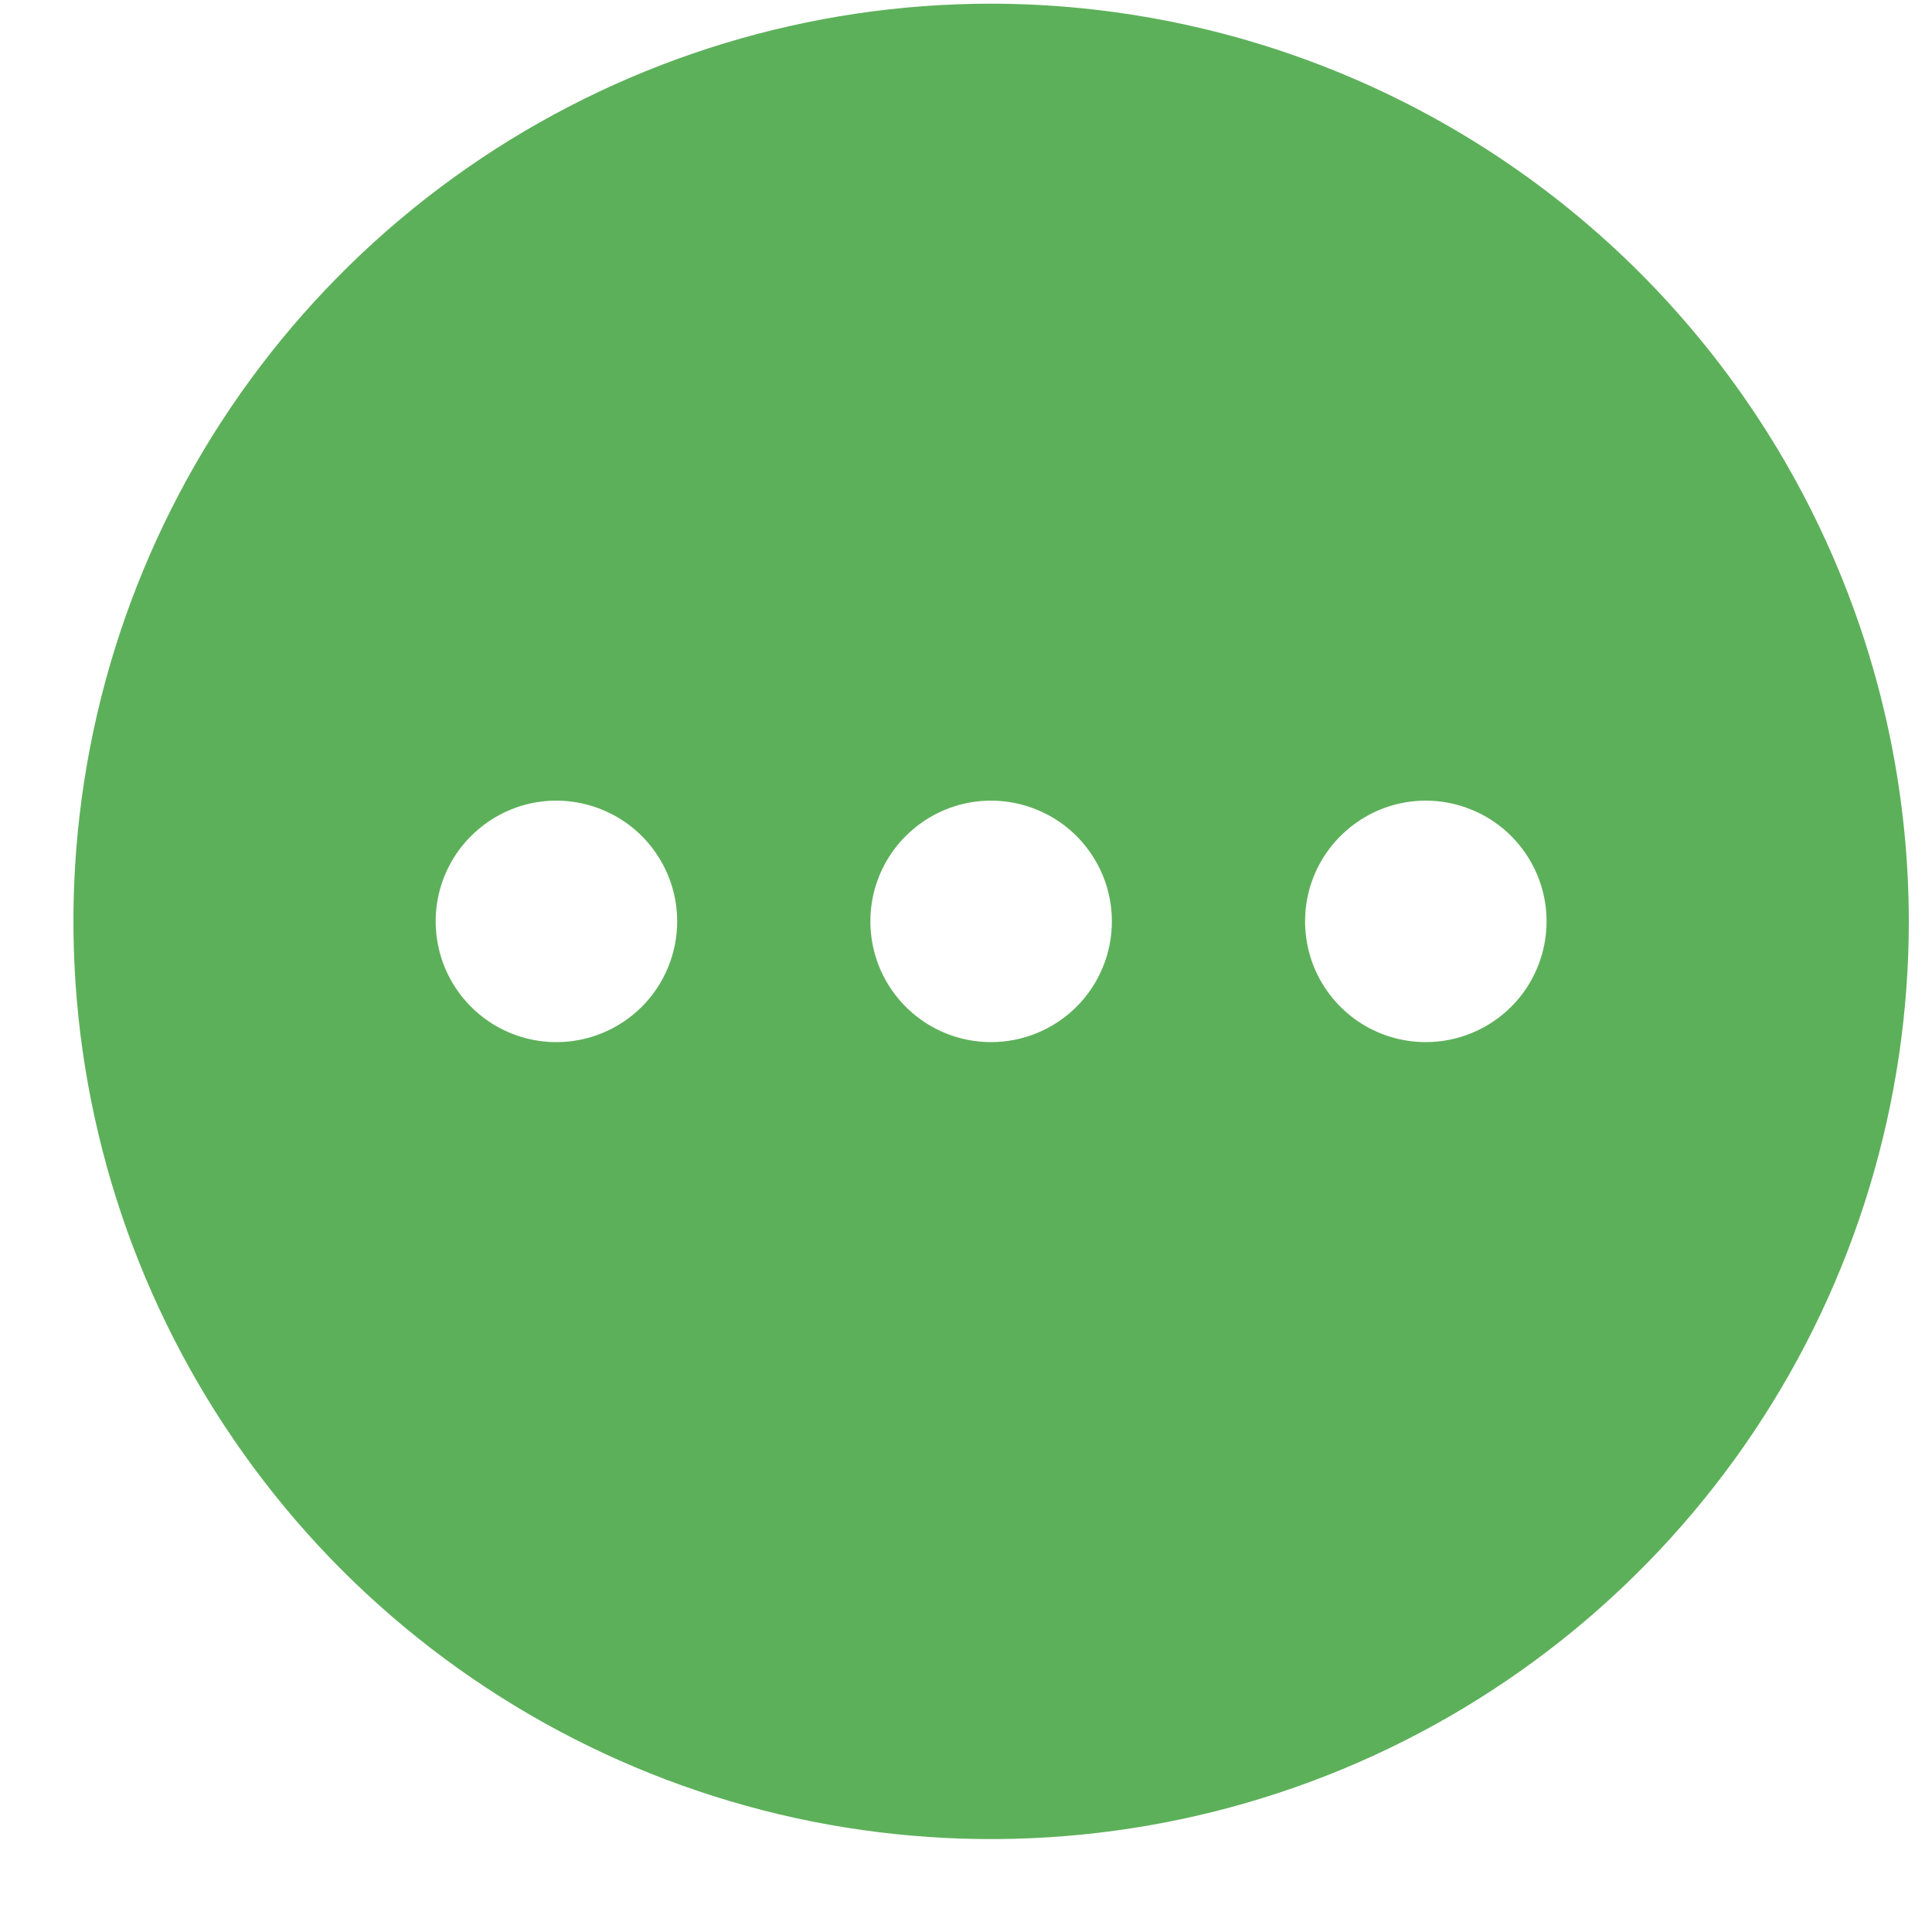 <svg width="20" height="20" viewBox="0 0 20 20" fill="none" xmlns="http://www.w3.org/2000/svg">
<path d="M10.26 0.038C8.381 0.038 6.544 0.596 4.982 1.639C3.42 2.683 2.202 4.167 1.483 5.903C0.764 7.639 0.576 9.549 0.943 11.392C1.309 13.234 2.214 14.927 3.542 16.256C4.871 17.584 6.564 18.489 8.407 18.856C10.249 19.222 12.16 19.034 13.896 18.315C15.631 17.596 17.115 16.378 18.159 14.816C19.203 13.254 19.76 11.417 19.76 9.538C19.758 7.019 18.756 4.605 16.975 2.823C15.194 1.042 12.779 0.041 10.26 0.038ZM5.76 10.788C5.513 10.788 5.271 10.715 5.066 10.578C4.86 10.44 4.7 10.245 4.605 10.017C4.511 9.788 4.486 9.537 4.534 9.294C4.582 9.052 4.701 8.829 4.876 8.655C5.051 8.48 5.274 8.36 5.516 8.312C5.759 8.264 6.01 8.289 6.238 8.384C6.467 8.478 6.662 8.638 6.799 8.844C6.937 9.049 7.01 9.291 7.01 9.538C7.01 9.87 6.878 10.188 6.644 10.422C6.409 10.656 6.092 10.788 5.76 10.788ZM10.26 10.788C10.013 10.788 9.771 10.715 9.566 10.578C9.36 10.44 9.2 10.245 9.105 10.017C9.011 9.788 8.986 9.537 9.034 9.294C9.082 9.052 9.201 8.829 9.376 8.655C9.551 8.48 9.774 8.36 10.016 8.312C10.259 8.264 10.51 8.289 10.738 8.384C10.967 8.478 11.162 8.638 11.299 8.844C11.437 9.049 11.51 9.291 11.51 9.538C11.51 9.87 11.378 10.188 11.144 10.422C10.909 10.656 10.591 10.788 10.26 10.788ZM14.76 10.788C14.513 10.788 14.271 10.715 14.066 10.578C13.86 10.44 13.7 10.245 13.605 10.017C13.511 9.788 13.486 9.537 13.534 9.294C13.582 9.052 13.701 8.829 13.876 8.655C14.051 8.48 14.274 8.36 14.516 8.312C14.759 8.264 15.01 8.289 15.238 8.384C15.467 8.478 15.662 8.638 15.799 8.844C15.937 9.049 16.01 9.291 16.01 9.538C16.01 9.87 15.878 10.188 15.644 10.422C15.409 10.656 15.091 10.788 14.76 10.788Z" fill="#5DB05A"/>
</svg>
